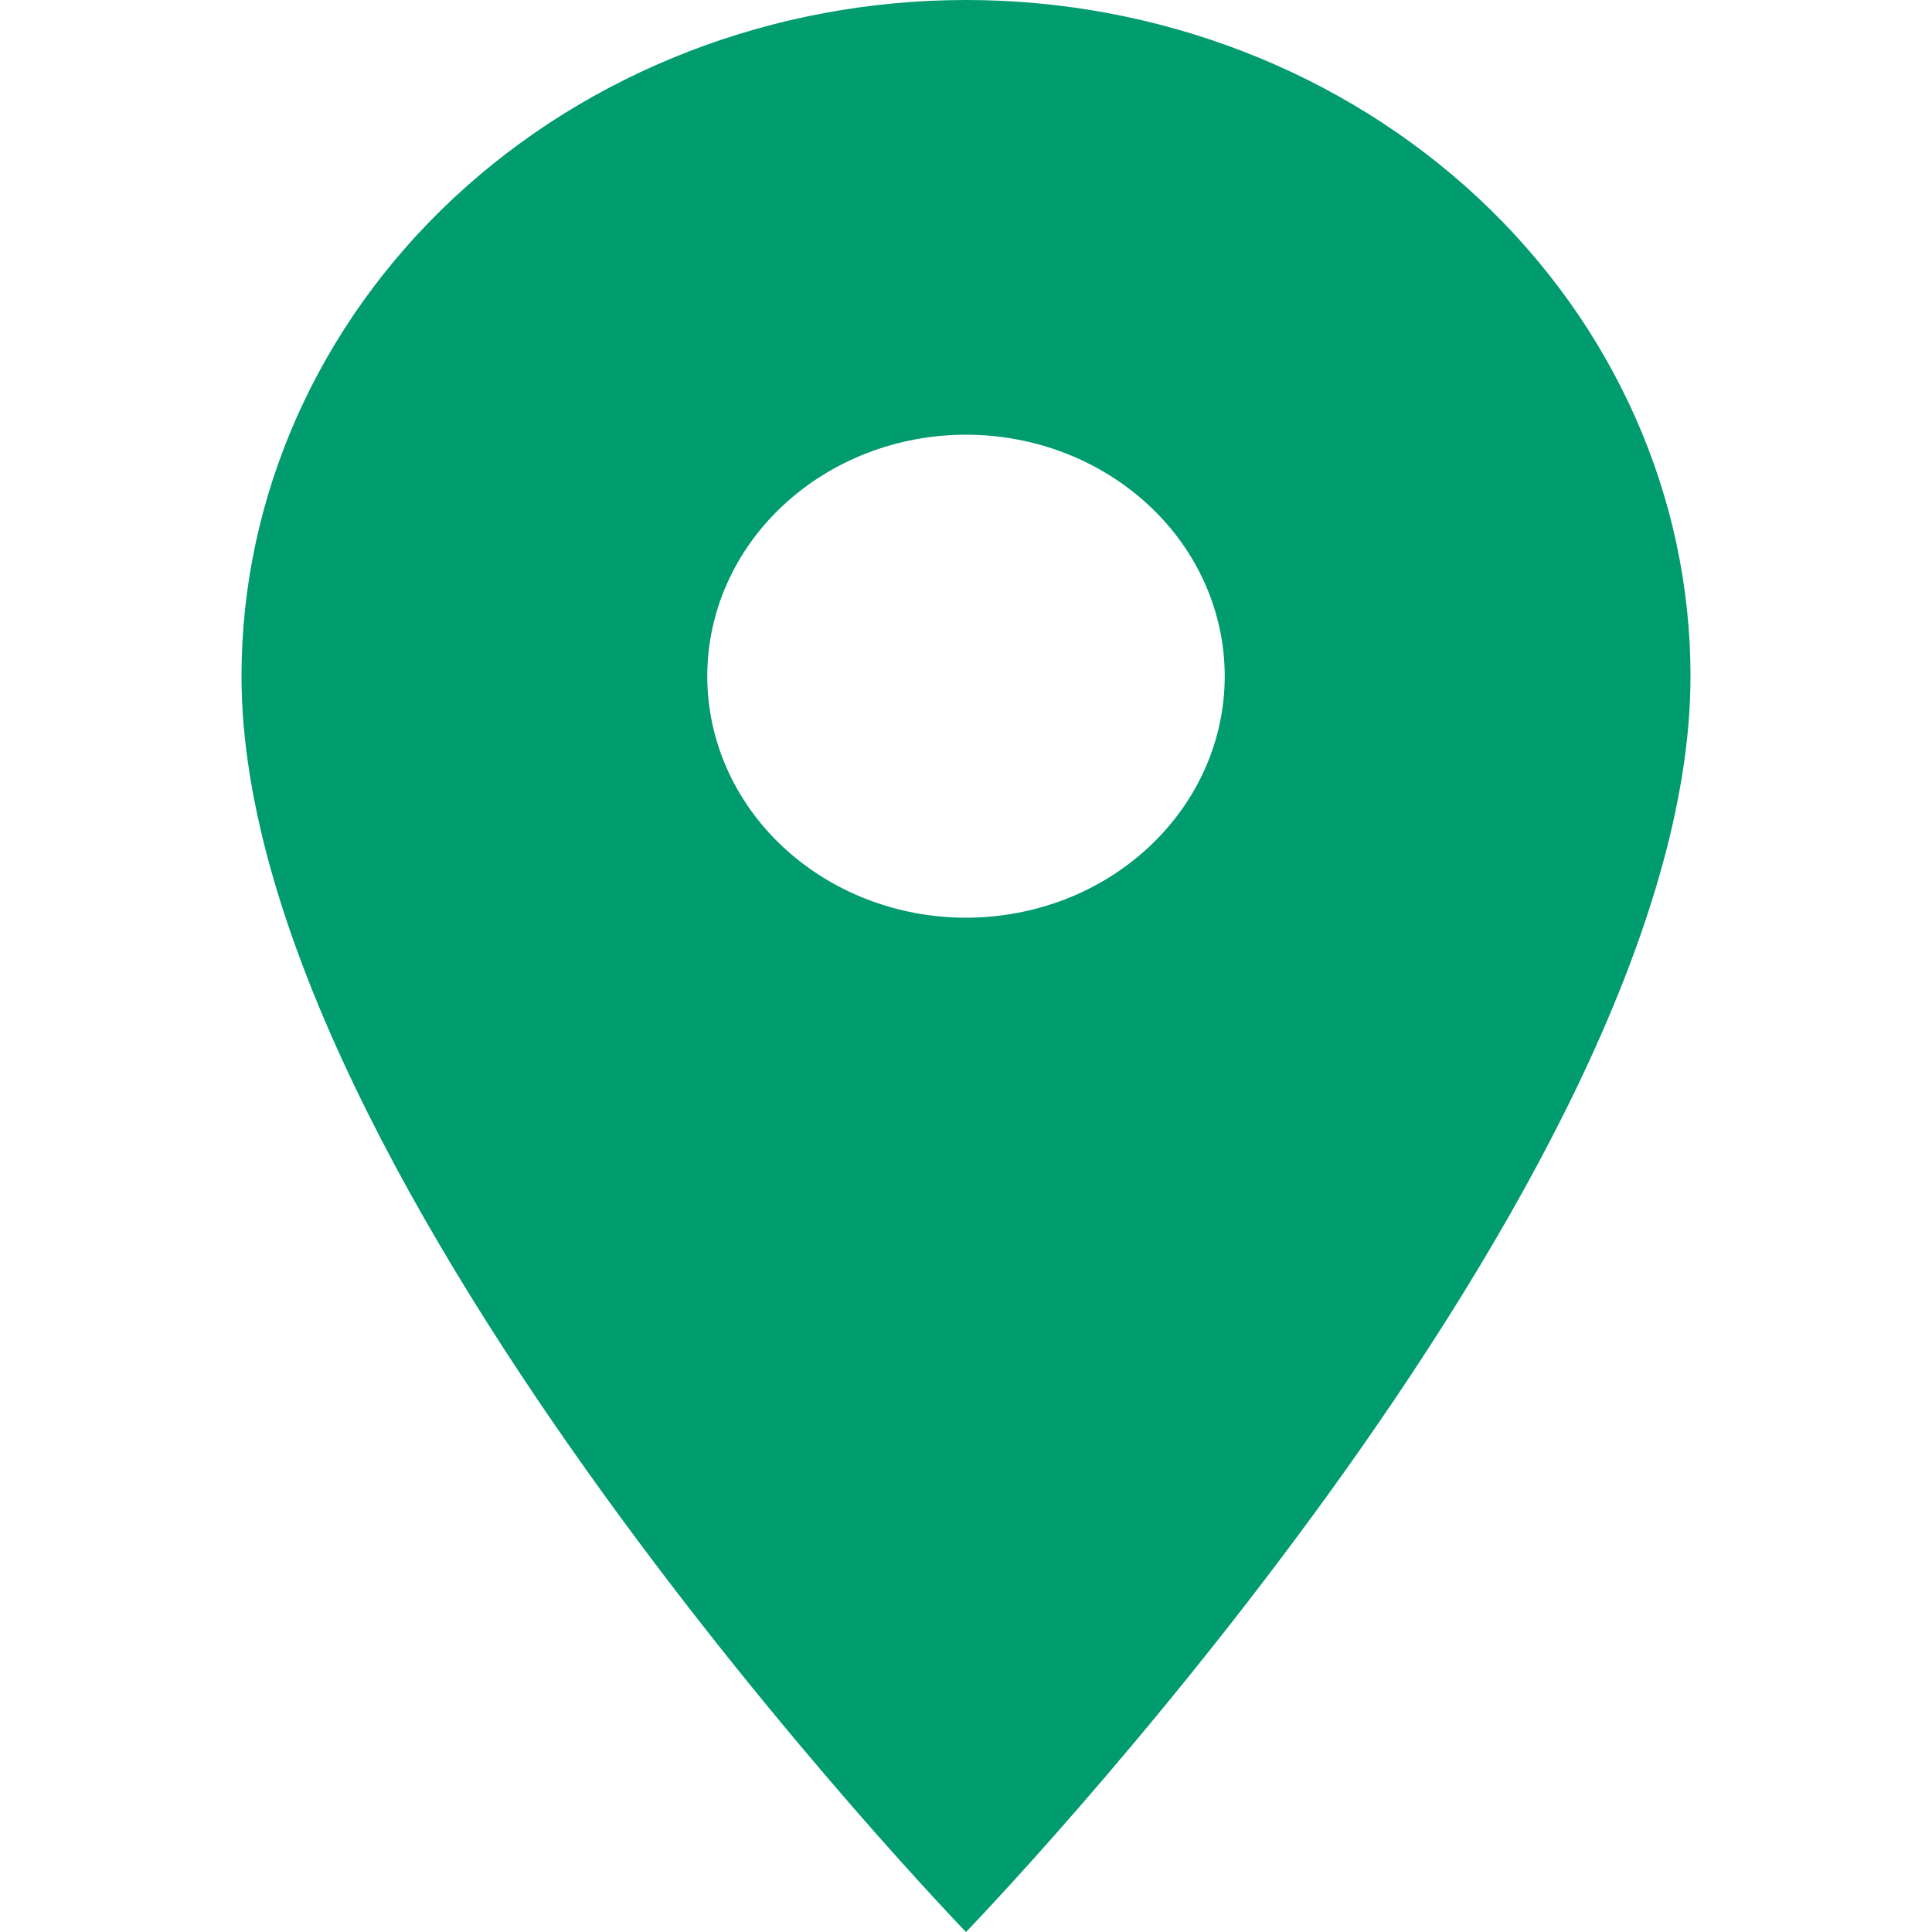 <svg width="24" height="24" viewBox="0 0 24 24" fill="none" xmlns="http://www.w3.org/2000/svg">
<path d="M12 11.4C11.148 11.4 10.33 11.084 9.727 10.521C9.124 9.959 8.786 9.196 8.786 8.4C8.786 7.604 9.124 6.841 9.727 6.279C10.33 5.716 11.148 5.4 12 5.4C12.852 5.4 13.67 5.716 14.273 6.279C14.876 6.841 15.214 7.604 15.214 8.4C15.214 8.794 15.131 9.184 14.97 9.548C14.808 9.912 14.571 10.243 14.273 10.521C13.974 10.8 13.62 11.021 13.23 11.172C12.84 11.322 12.422 11.4 12 11.4ZM12 0C9.613 0 7.324 0.885 5.636 2.46C3.948 4.036 3 6.172 3 8.4C3 14.7 12 24 12 24C12 24 21 14.7 21 8.4C21 6.172 20.052 4.036 18.364 2.46C16.676 0.885 14.387 0 12 0Z" fill="#009B6F"/>
</svg>
